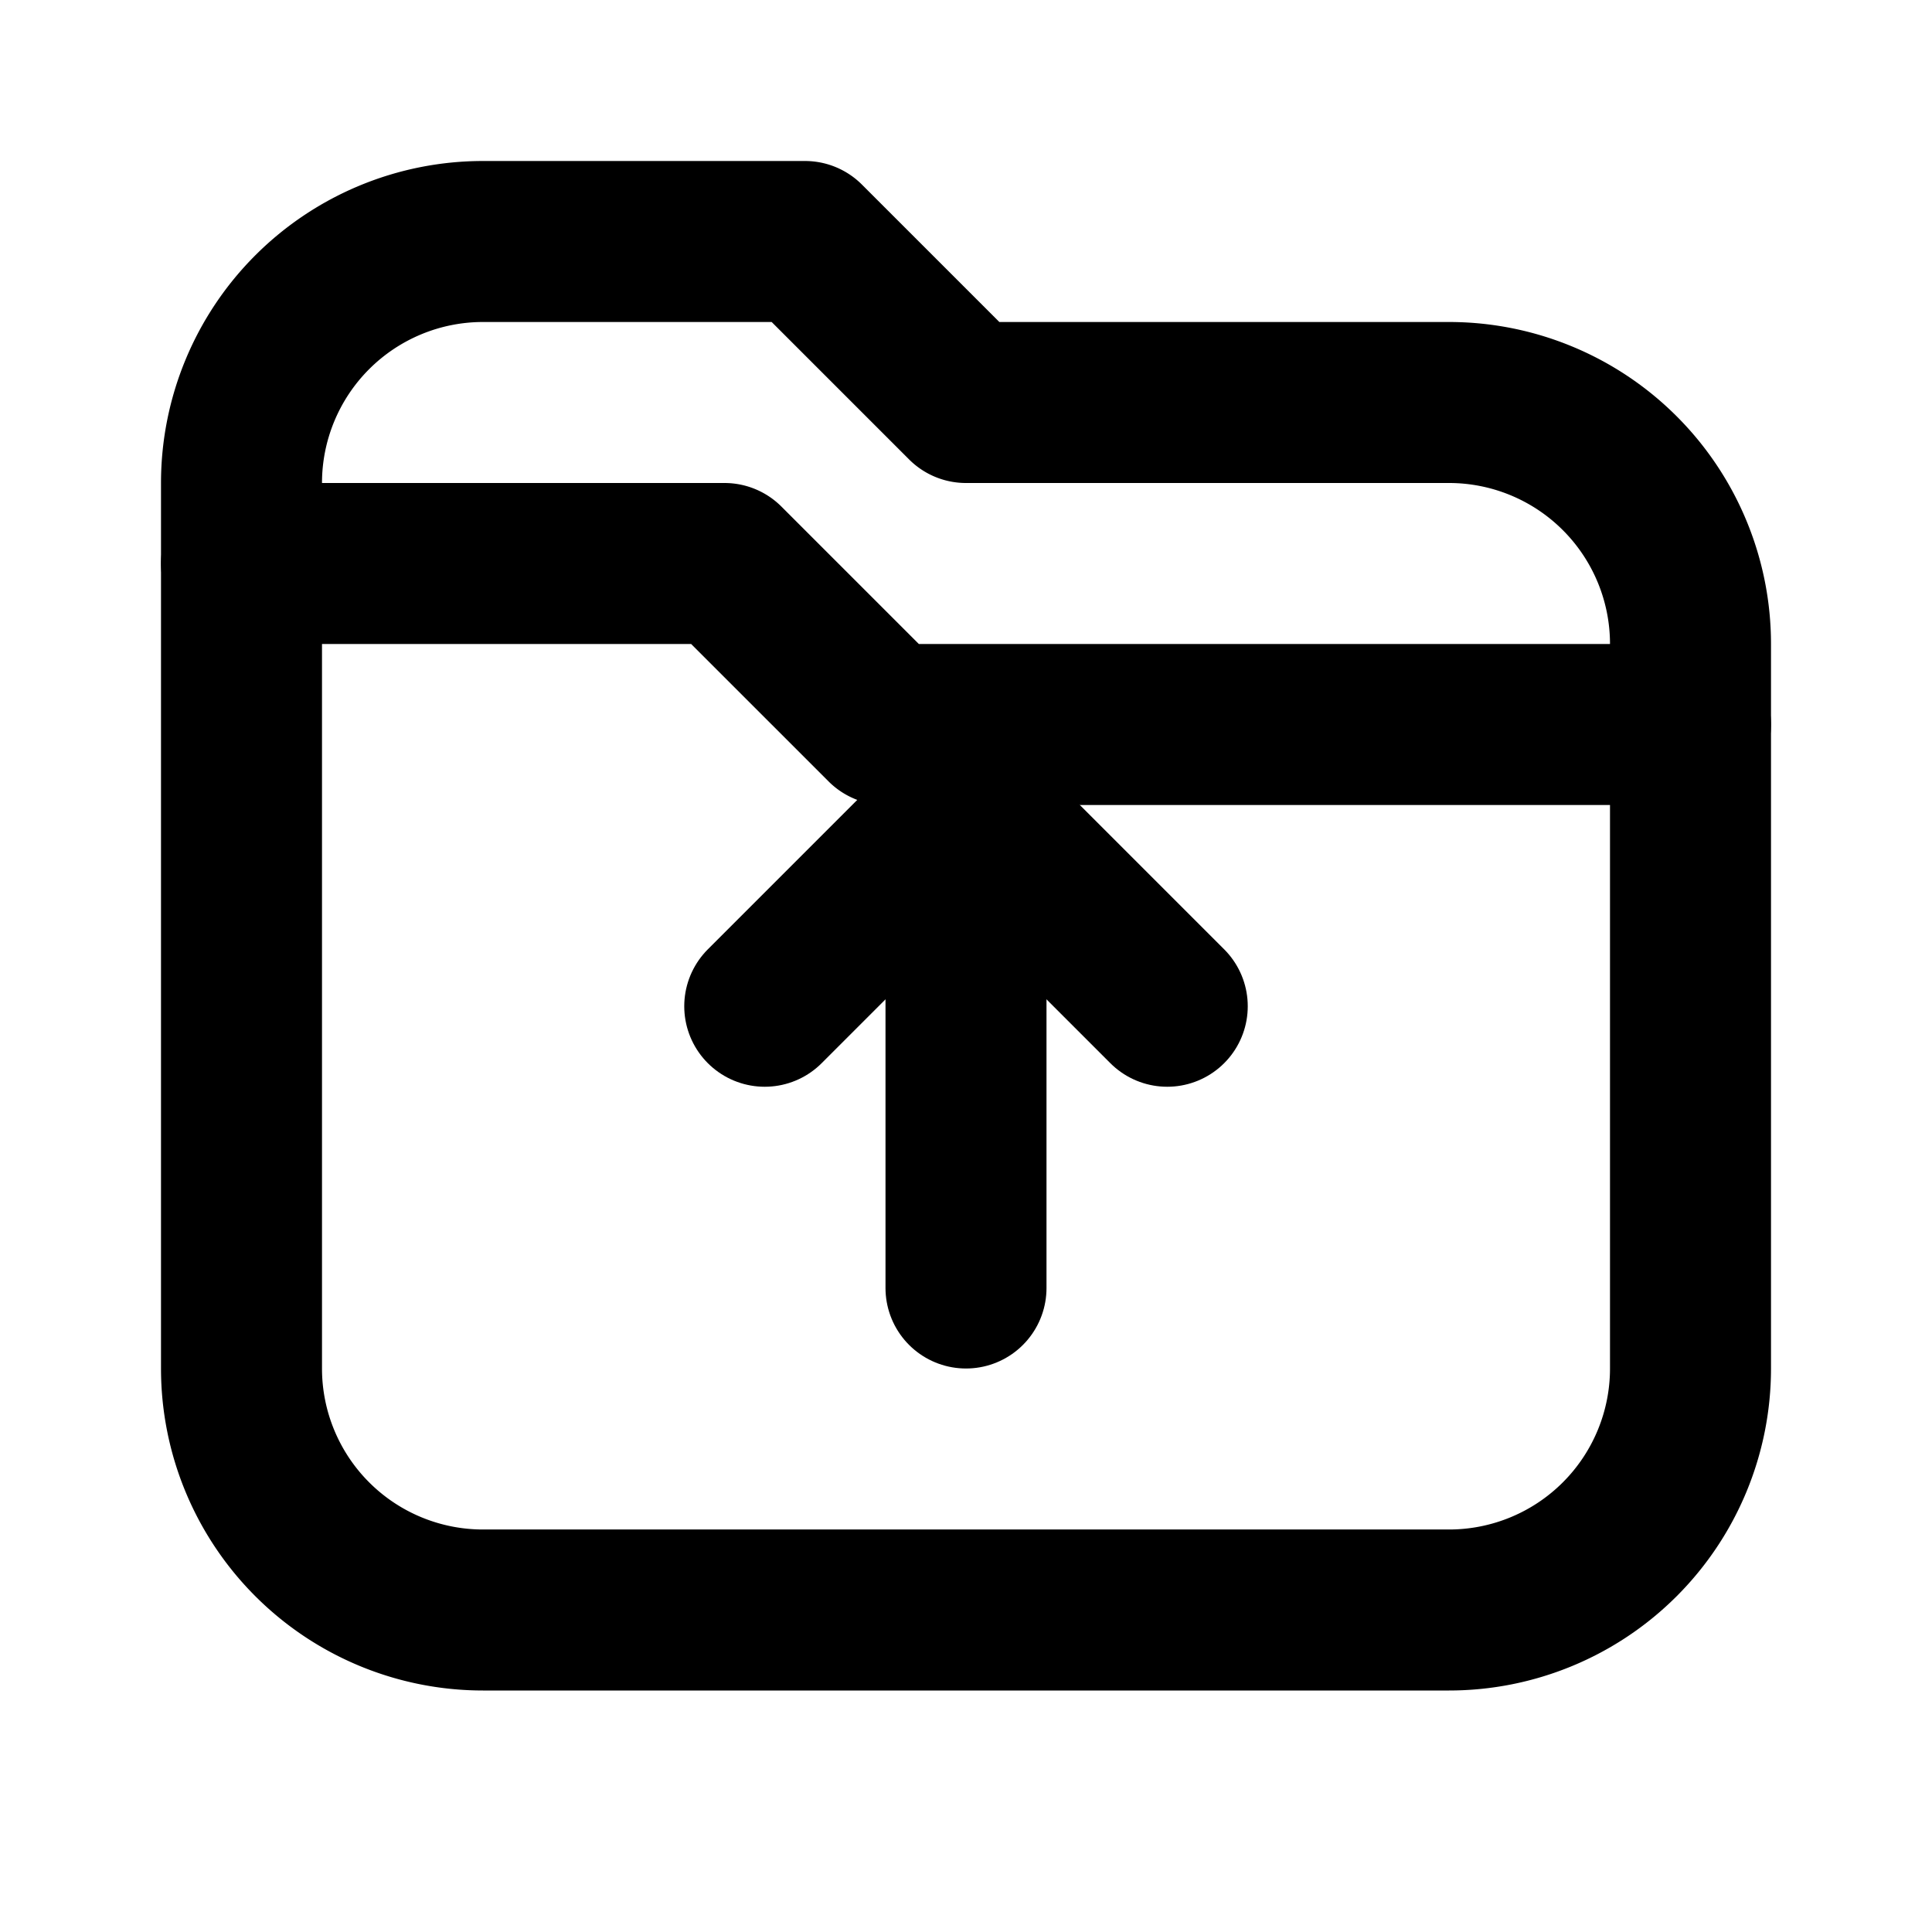 <svg xmlns="http://www.w3.org/2000/svg" width="24" height="24" viewBox="0 0 24 24"
     fill="none" stroke="currentColor" stroke-width="2" stroke-linecap="round" stroke-linejoin="round" aria-label="Export">
  <!-- gleiche Folder-Form wie beim Import -->
  <path d="M3 7V6a3 3 0 0 1 3-3h4l2 2h6a3 3 0 0 1 3 3v1"/>
  <path d="M3 7h6l2 2h10v8a3 3 0 0 1-3 3H6a3 3 0 0 1-3-3z"/>
  <!-- Export-Pfeil (nach oben) -->
  <path d="M12 16v-5"/>
  <polyline points="9.5 12.5 12 10 14.5 12.5"/>
</svg>